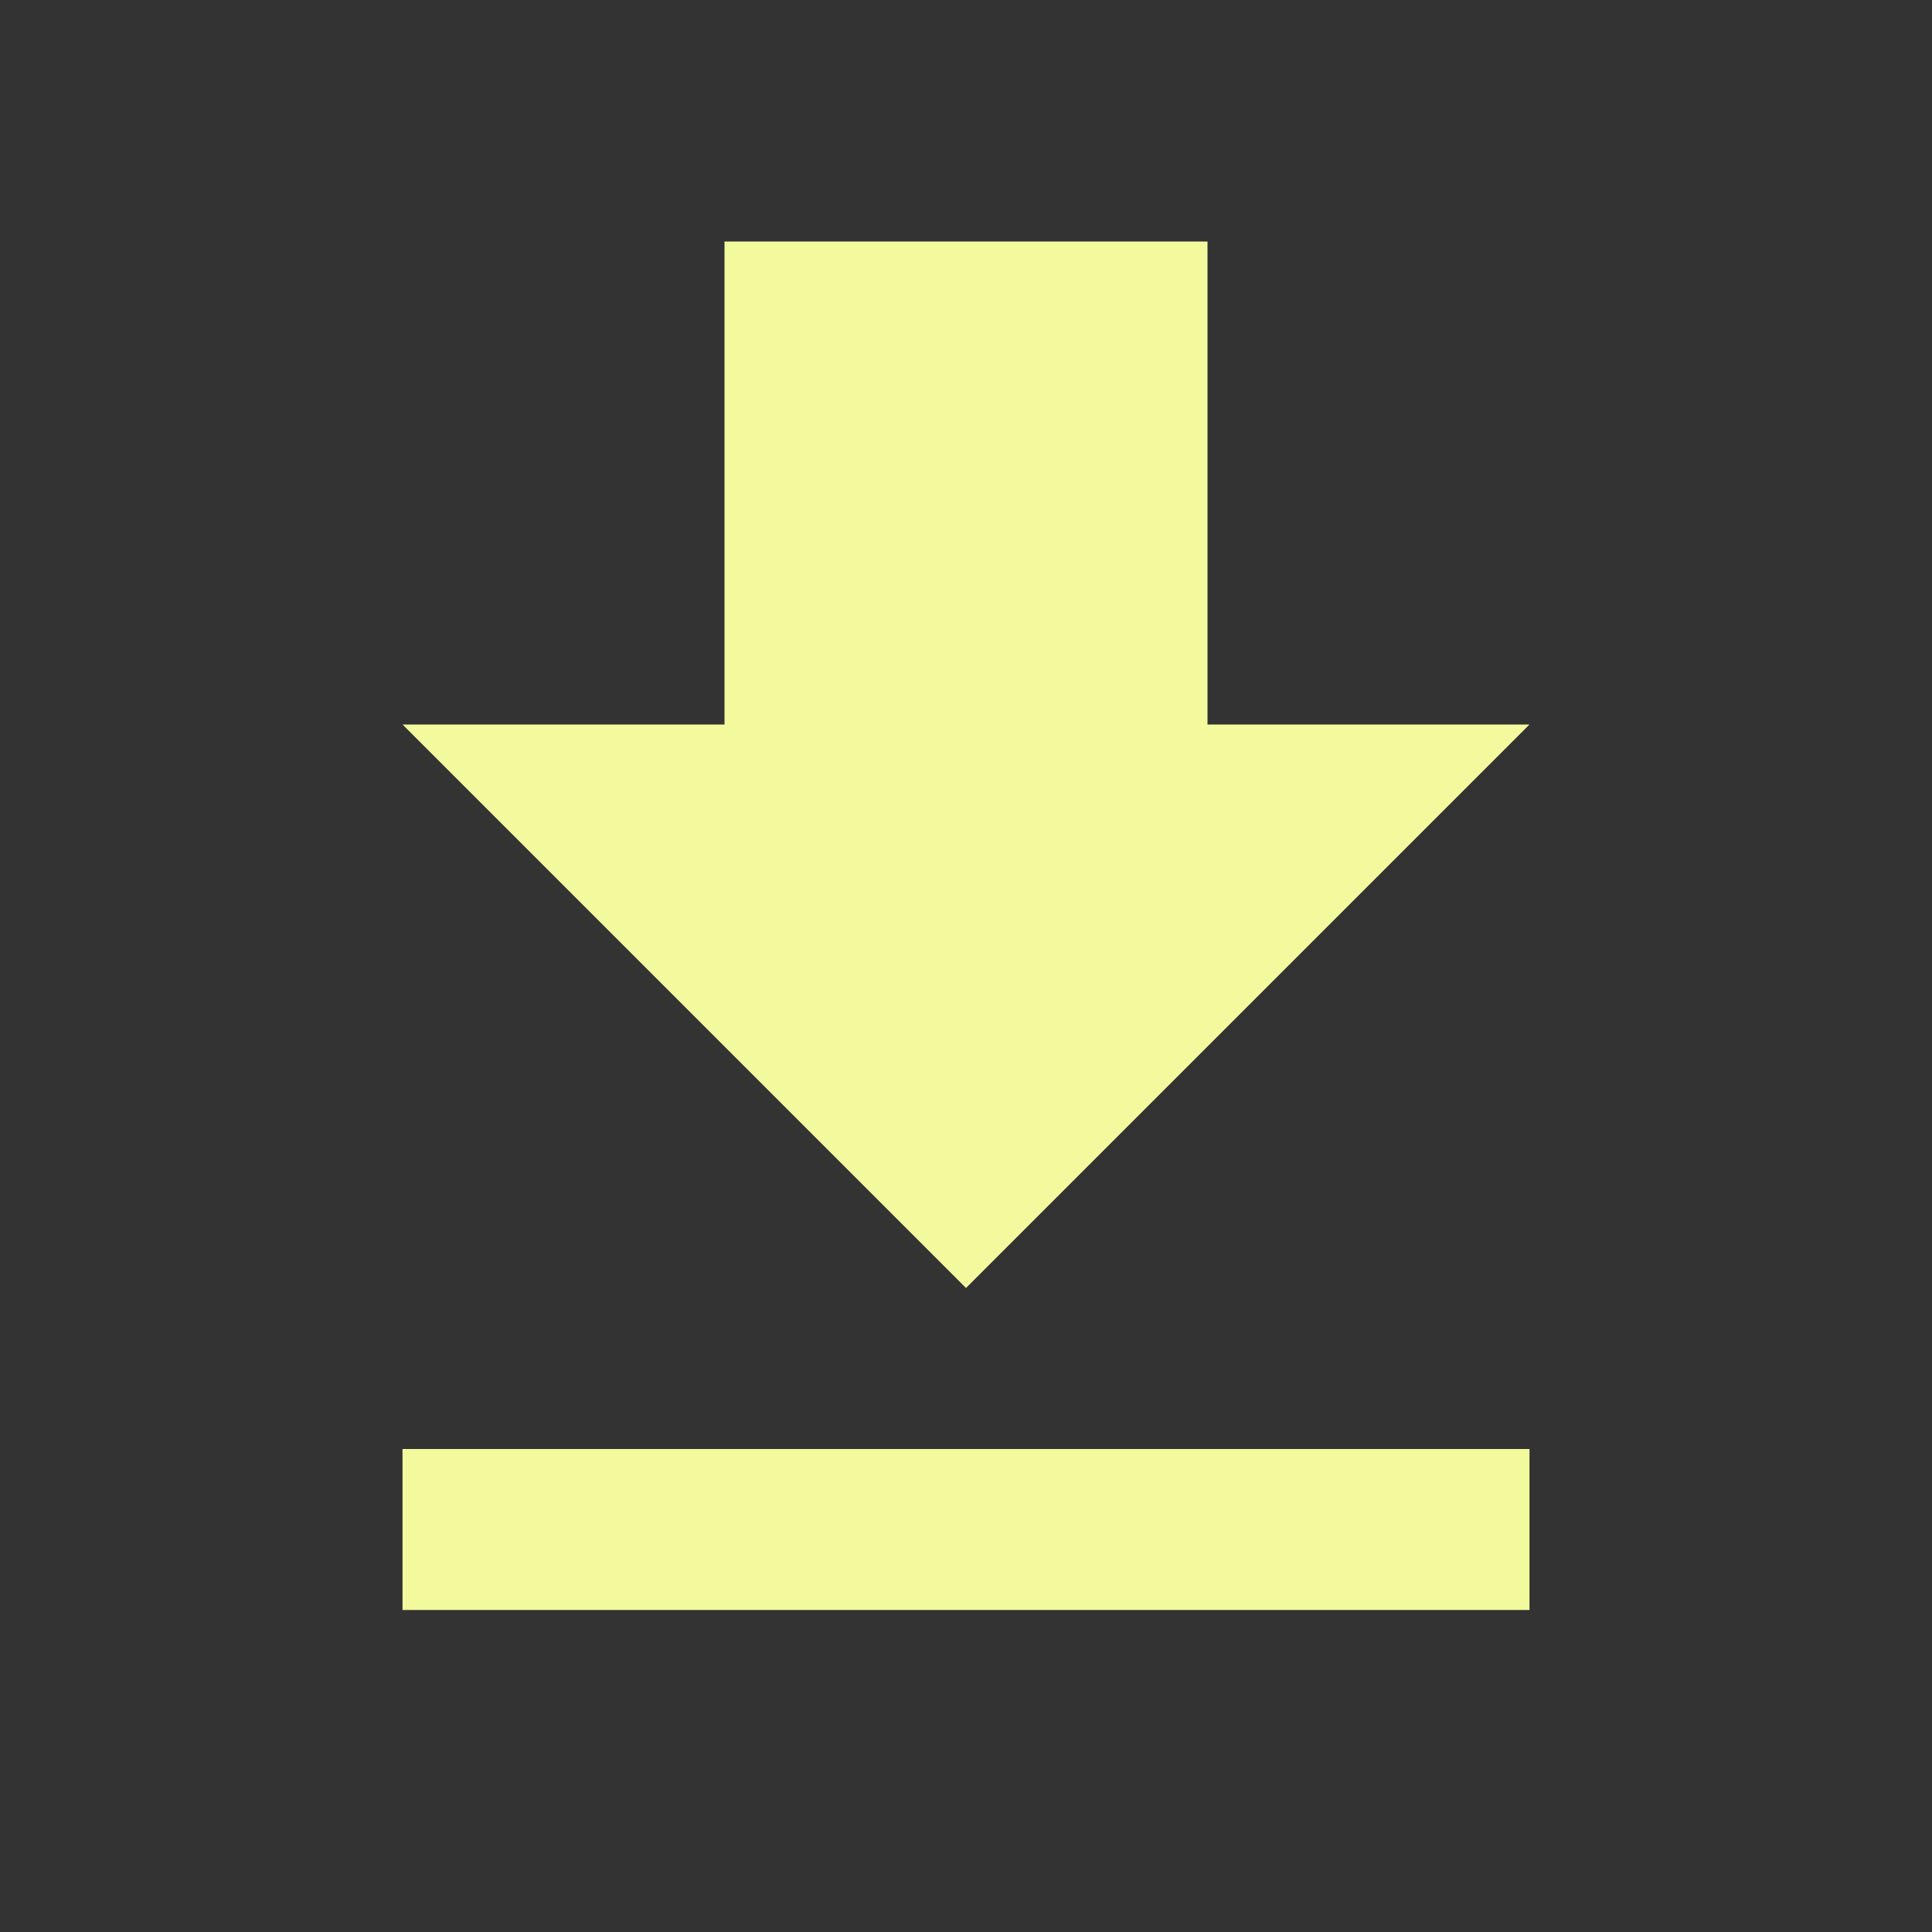 <svg fill="#f3f99d" height="48" viewBox="0 0 48 48" width="48" xmlns="http://www.w3.org/2000/svg"><rect x="0" y="0" width="48" height="48" fill="#333333" stroke="none"/><path d="M38 18h-8V6H18v12h-8l14 14 14-14zM10 36v4h28v-4H10z"/></svg>
